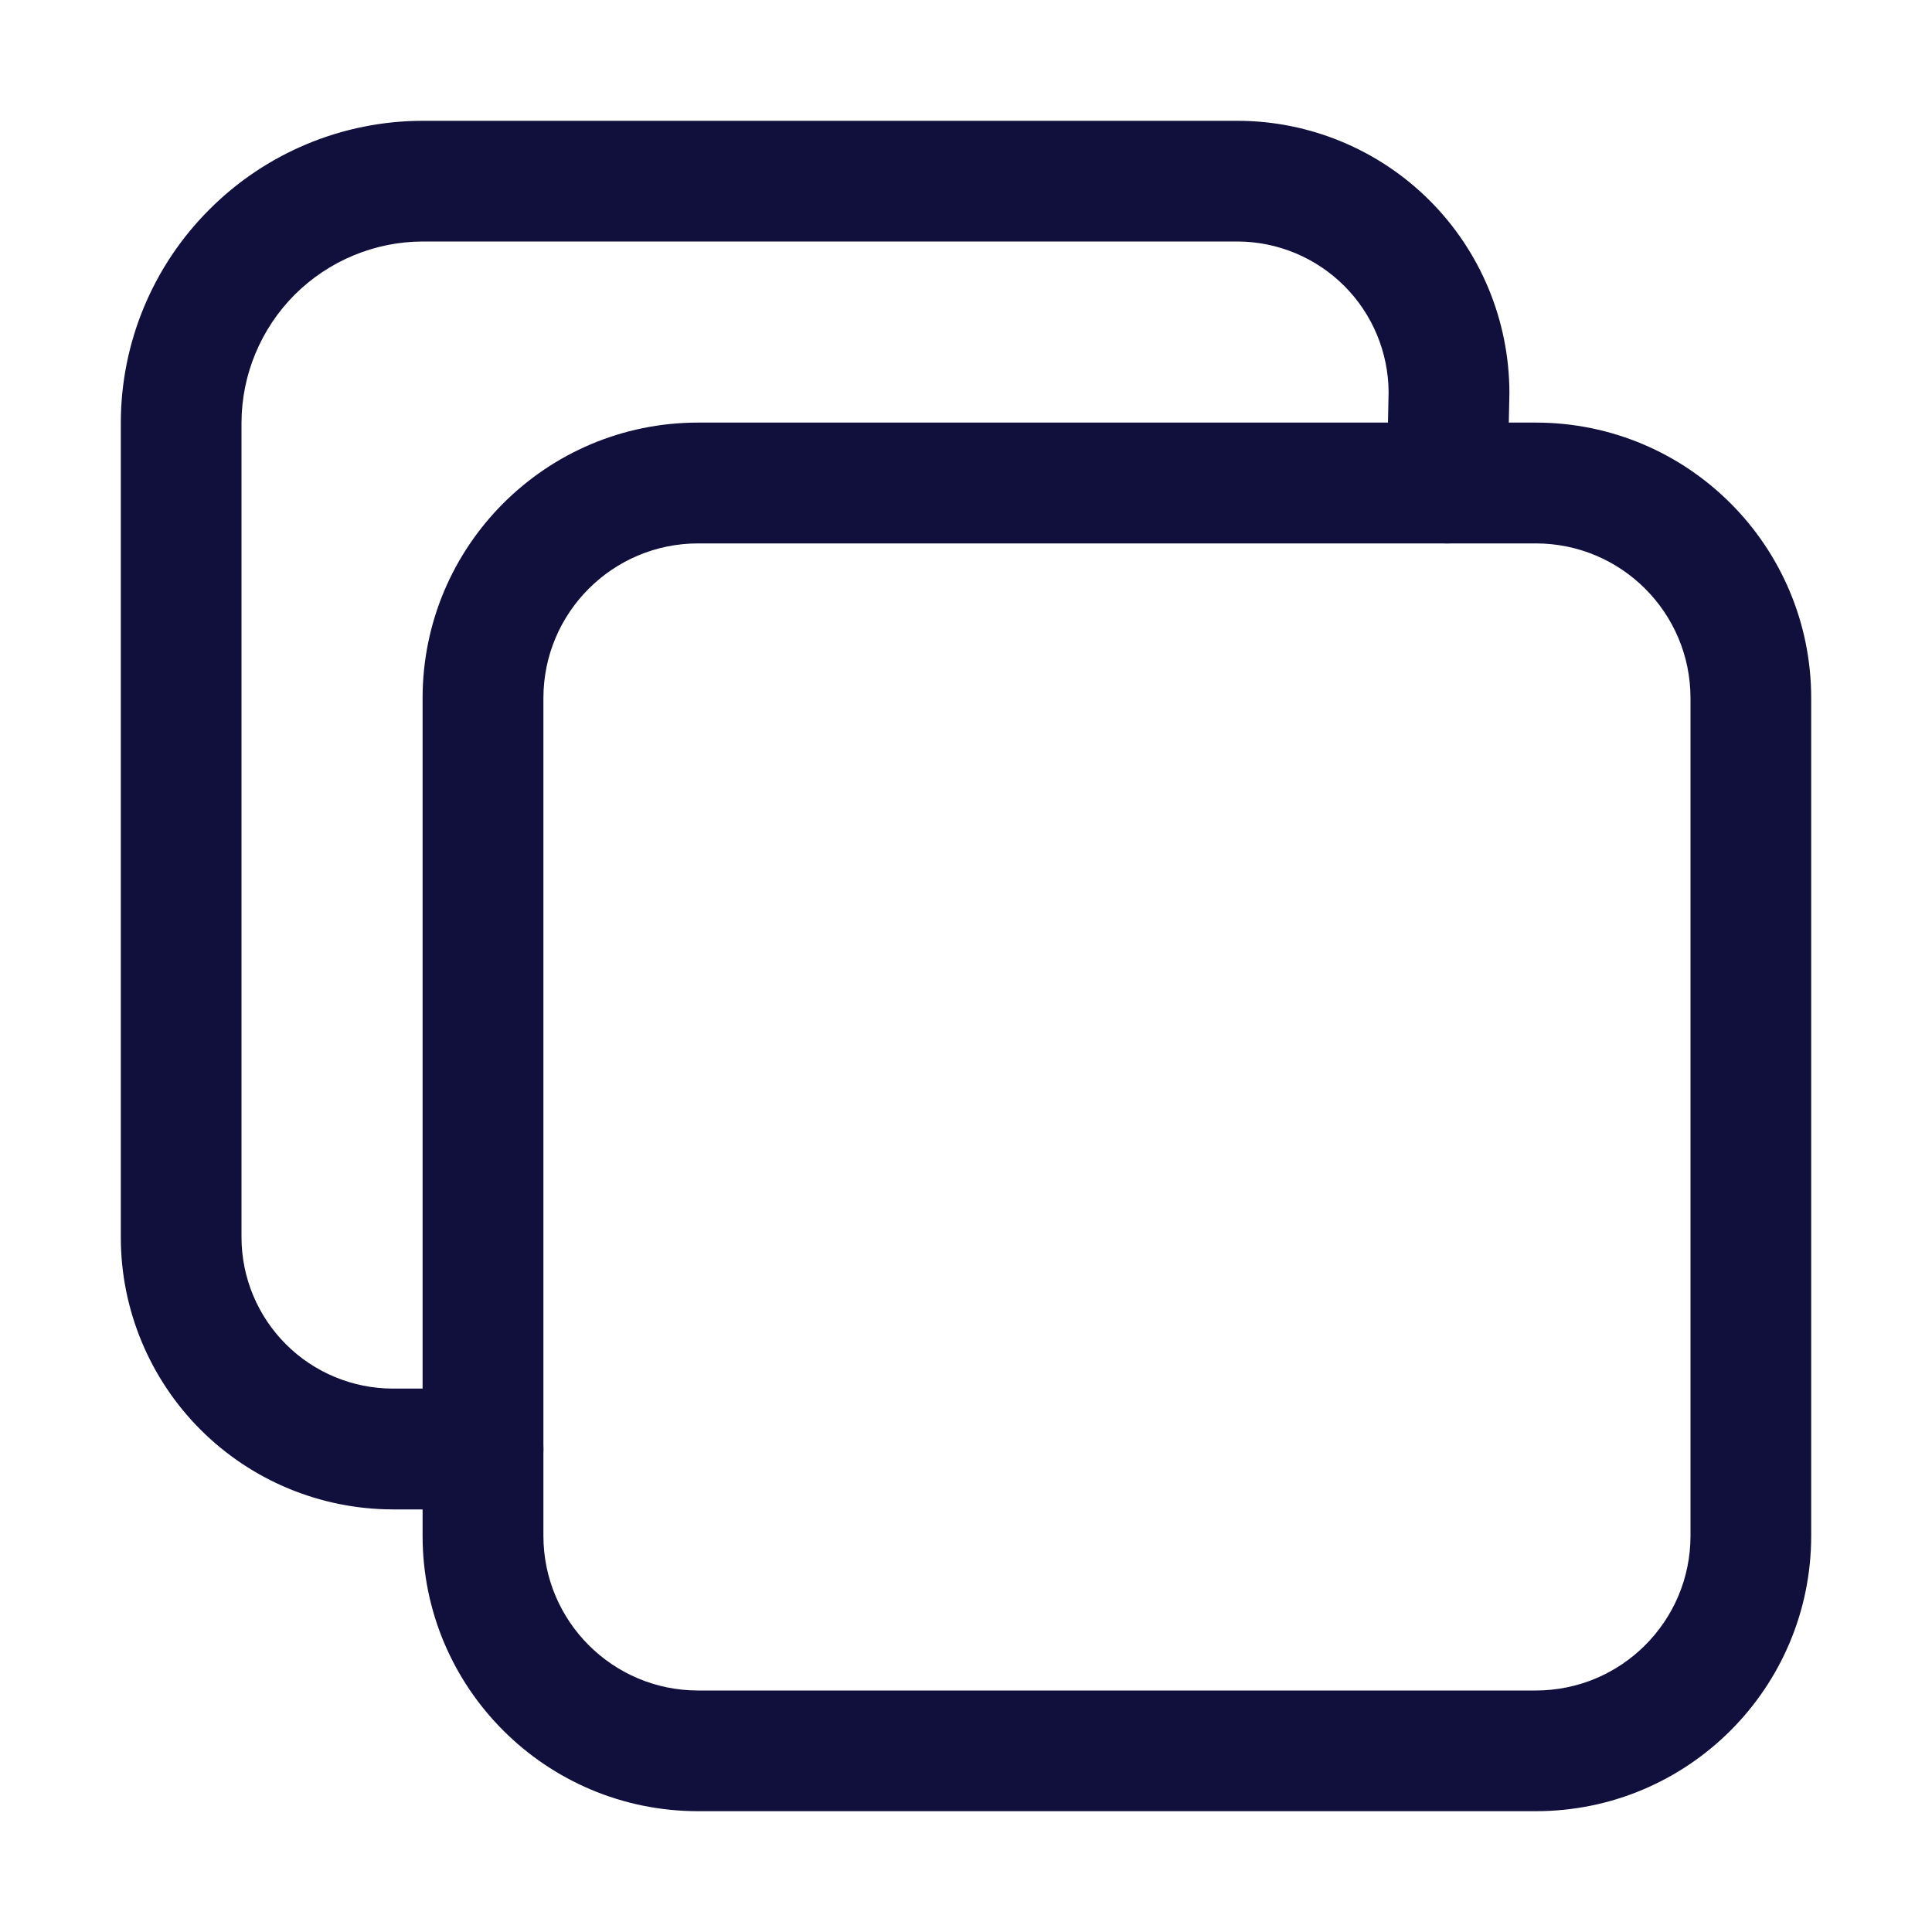 <svg width="15" height="15" viewBox="0 0 15 15" fill="none" xmlns="http://www.w3.org/2000/svg">
<g clip-path="url(#clip0_6775_91926)">
<path fill-rule="evenodd" clip-rule="evenodd" d="M5.42 4.219C4.757 4.219 4.219 4.757 4.219 5.42V11.924C4.219 12.587 4.757 13.125 5.42 13.125H11.924C12.587 13.125 13.125 12.587 13.125 11.924V5.42C13.125 4.757 12.587 4.219 11.924 4.219H5.42ZM3.281 5.42C3.281 4.239 4.239 3.281 5.42 3.281H11.924C13.105 3.281 14.062 4.239 14.062 5.42V11.924C14.062 13.105 13.105 14.062 11.924 14.062H5.42C4.239 14.062 3.281 13.105 3.281 11.924V5.42Z" fill="#11103D"/>
<path fill-rule="evenodd" clip-rule="evenodd" d="M3.28 0.938L3.281 0.938H9.609L9.611 0.938C10.169 0.939 10.705 1.162 11.1 1.557C11.495 1.952 11.717 2.487 11.719 3.046C11.719 3.049 11.719 3.053 11.719 3.057L11.704 3.76C11.699 4.019 11.484 4.224 11.226 4.219C10.967 4.213 10.761 3.999 10.767 3.74L10.781 3.043C10.779 2.734 10.655 2.438 10.437 2.22C10.217 2 9.919 1.876 9.609 1.875H3.282C2.909 1.876 2.552 2.025 2.288 2.288C2.025 2.552 1.876 2.909 1.875 3.282V9.609C1.876 9.919 2 10.217 2.22 10.437C2.439 10.656 2.737 10.78 3.048 10.781H3.75C4.009 10.781 4.219 10.991 4.219 11.25C4.219 11.509 4.009 11.719 3.75 11.719H3.047L3.046 11.719C2.487 11.717 1.952 11.495 1.557 11.1C1.162 10.705 0.939 10.169 0.938 9.611L0.938 9.609V3.281L0.938 3.28C0.939 2.659 1.187 2.064 1.626 1.626C2.064 1.187 2.659 0.939 3.28 0.938Z" fill="#11103D"/>
</g>
<defs>
<clipPath id="clip0_6775_91926">
<rect width="15" height="15" fill="white"/>
</clipPath>
</defs>
</svg>
